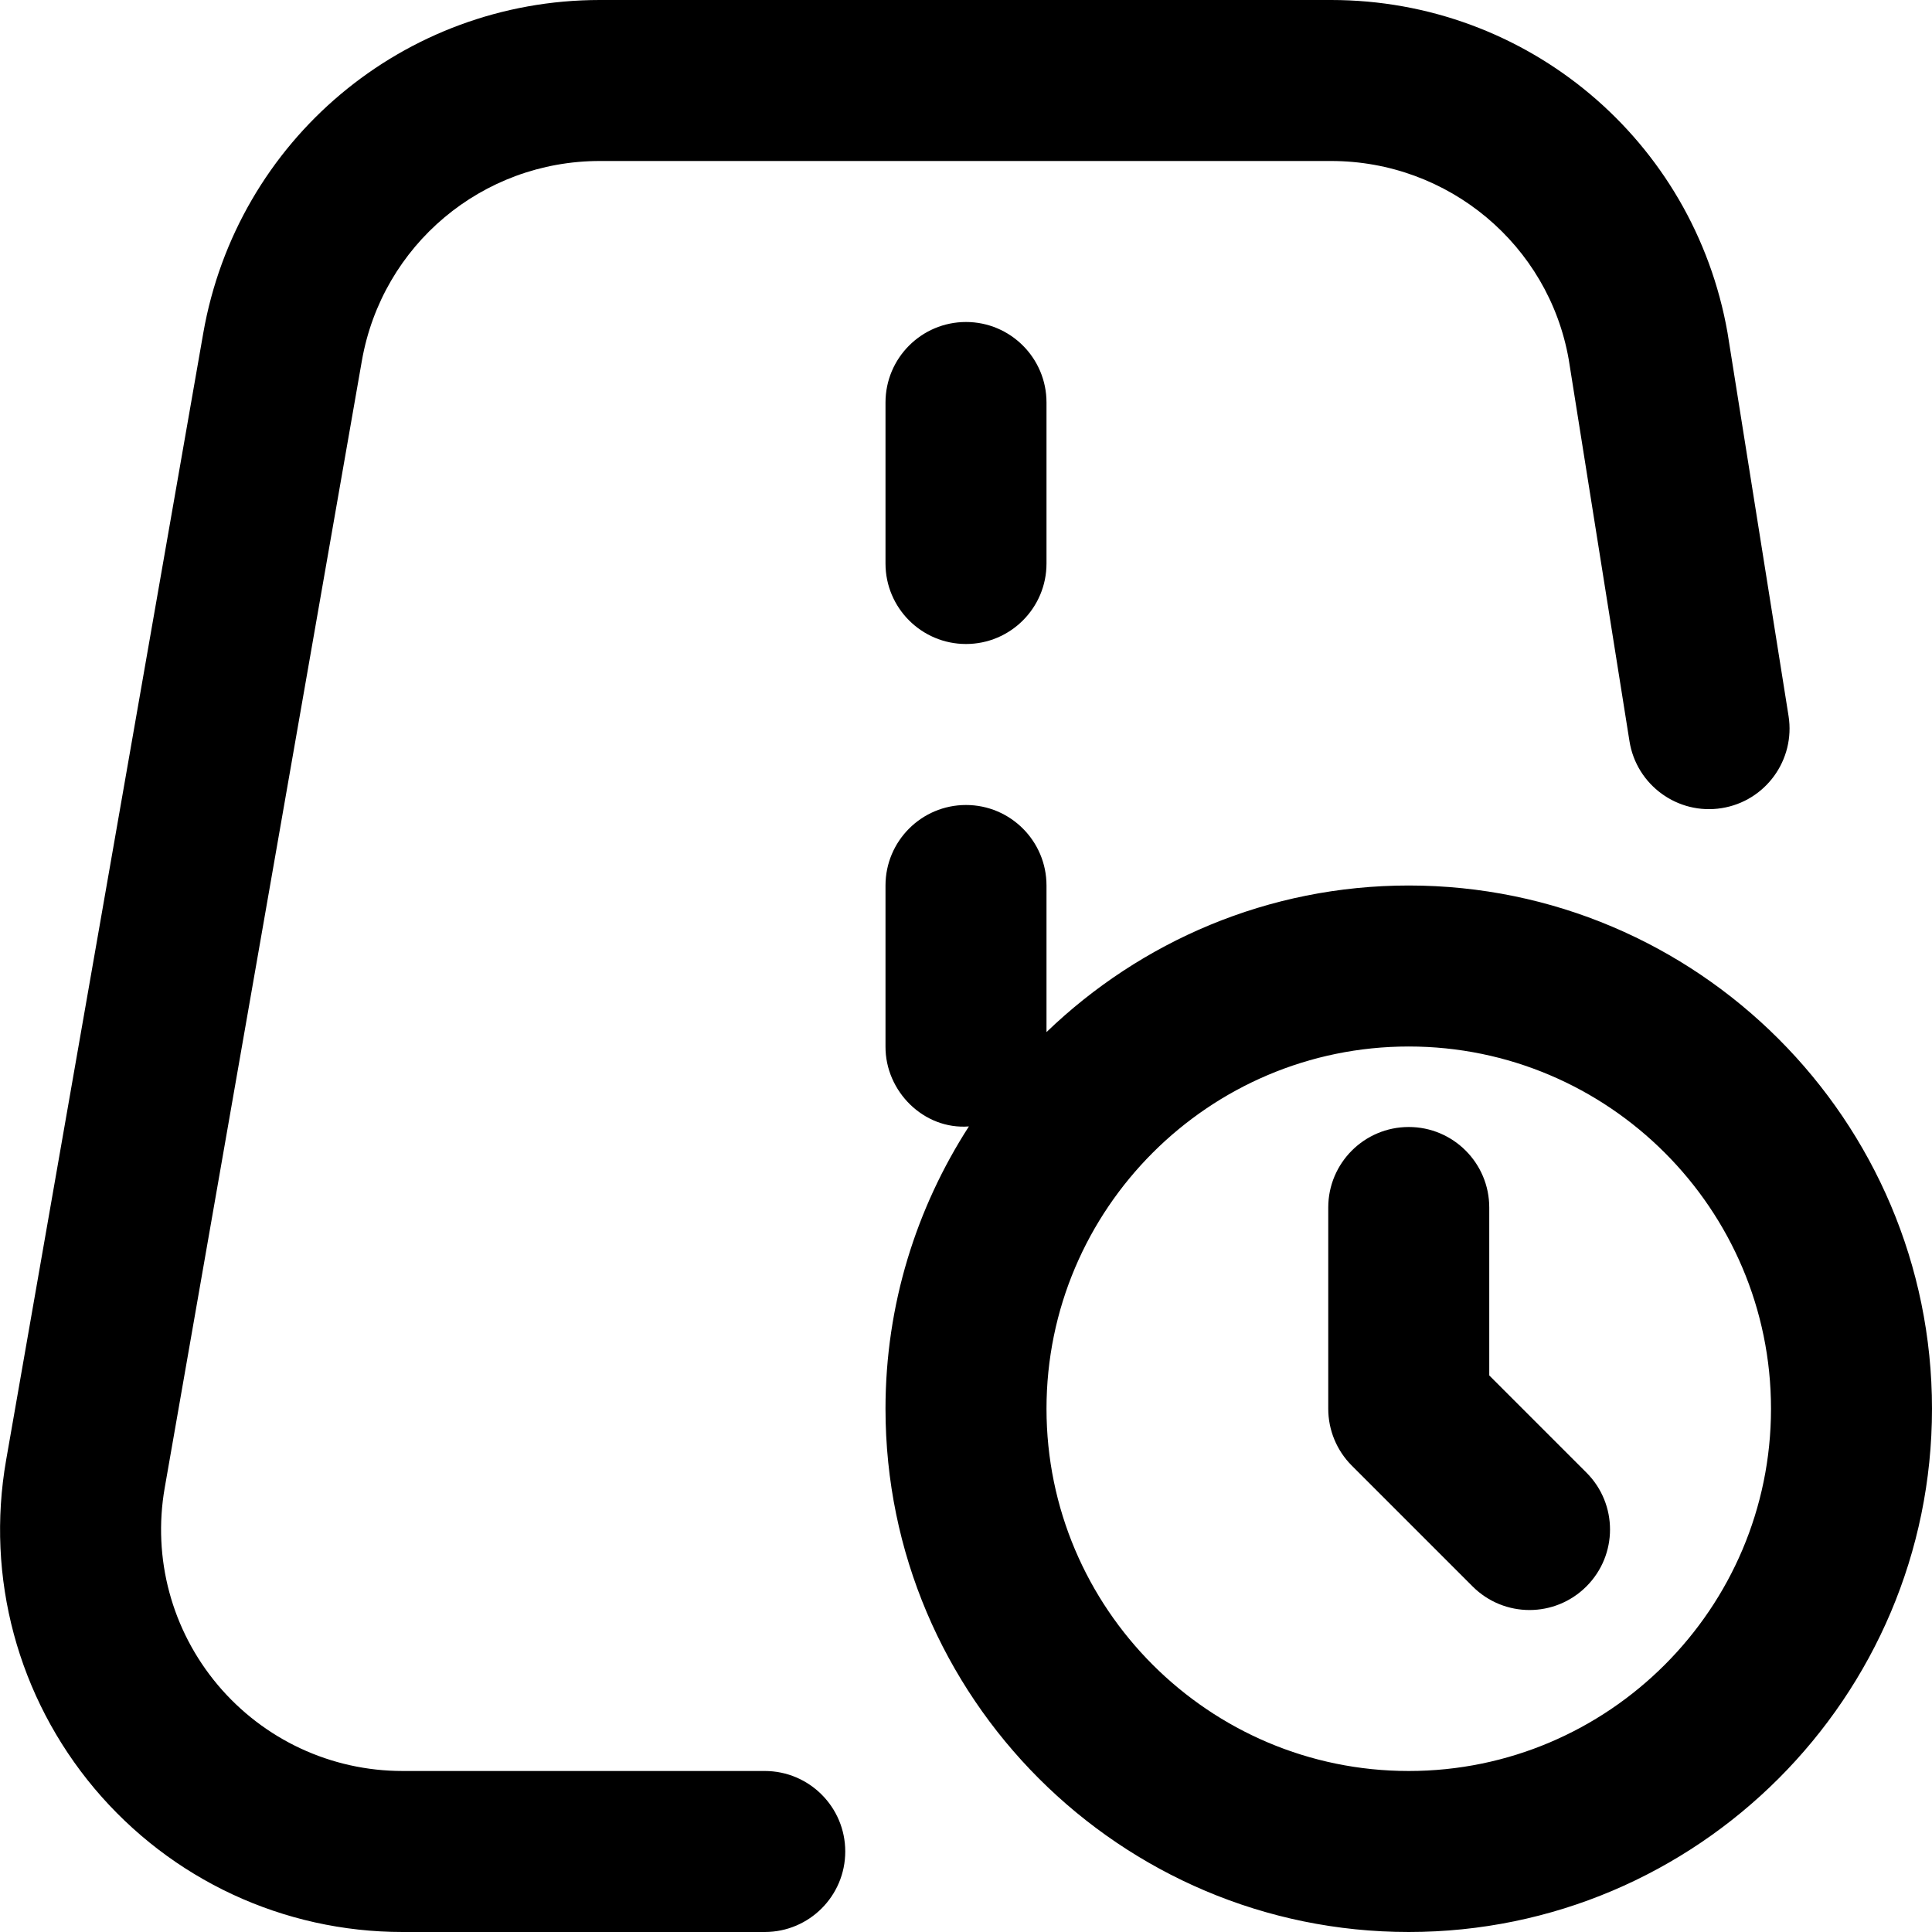 <svg id="Layer_1" viewBox="0 0 24 24" xmlns="http://www.w3.org/2000/svg" data-name="Layer 1"><path d="m17.5 11c-1.746 0-3.331.696-4.5 1.821v-1.821c0-.552-.448-1-1-1s-1 .448-1 1v2c-.003.557.476 1.036 1.036.993-.653 1.013-1.036 2.215-1.036 3.507 0 3.584 2.916 6.5 6.5 6.5s6.5-2.916 6.5-6.5-2.916-6.5-6.5-6.5zm0 11c-2.481 0-4.5-2.019-4.5-4.5s2.019-4.5 4.5-4.5 4.5 2.019 4.5 4.5-2.019 4.5-4.5 4.5zm2.207-3.707c.391.391.391 1.023 0 1.414s-1.023.391-1.414 0l-1.5-1.5c-.188-.188-.293-.442-.293-.707v-2.5c0-.552.448-1 1-1s1 .448 1 1v2.086zm-9.207 4.707c0 .552-.448 1-1 1h-4.499c-1.48 0-2.875-.65-3.828-1.783-.952-1.134-1.352-2.62-1.097-4.079l2.449-14c.42-2.398 2.491-4.138 4.926-4.138h9.085c2.432 0 4.503 1.739 4.924 4.134l.758 4.76c.086.545-.285 1.058-.831 1.145-.544.087-1.058-.285-1.145-.831l-.755-4.744c-.25-1.421-1.493-2.464-2.952-2.464h-9.084c-1.461 0-2.704 1.044-2.956 2.483l-2.449 14c-.153.875.087 1.767.658 2.447.572.68 1.409 1.07 2.297 1.07h4.499c.552 0 1 .448 1 1zm1.5-19c.552 0 1 .448 1 1v2c0 .552-.448 1-1 1s-1-.448-1-1v-2c0-.552.448-1 1-1z"/></svg>